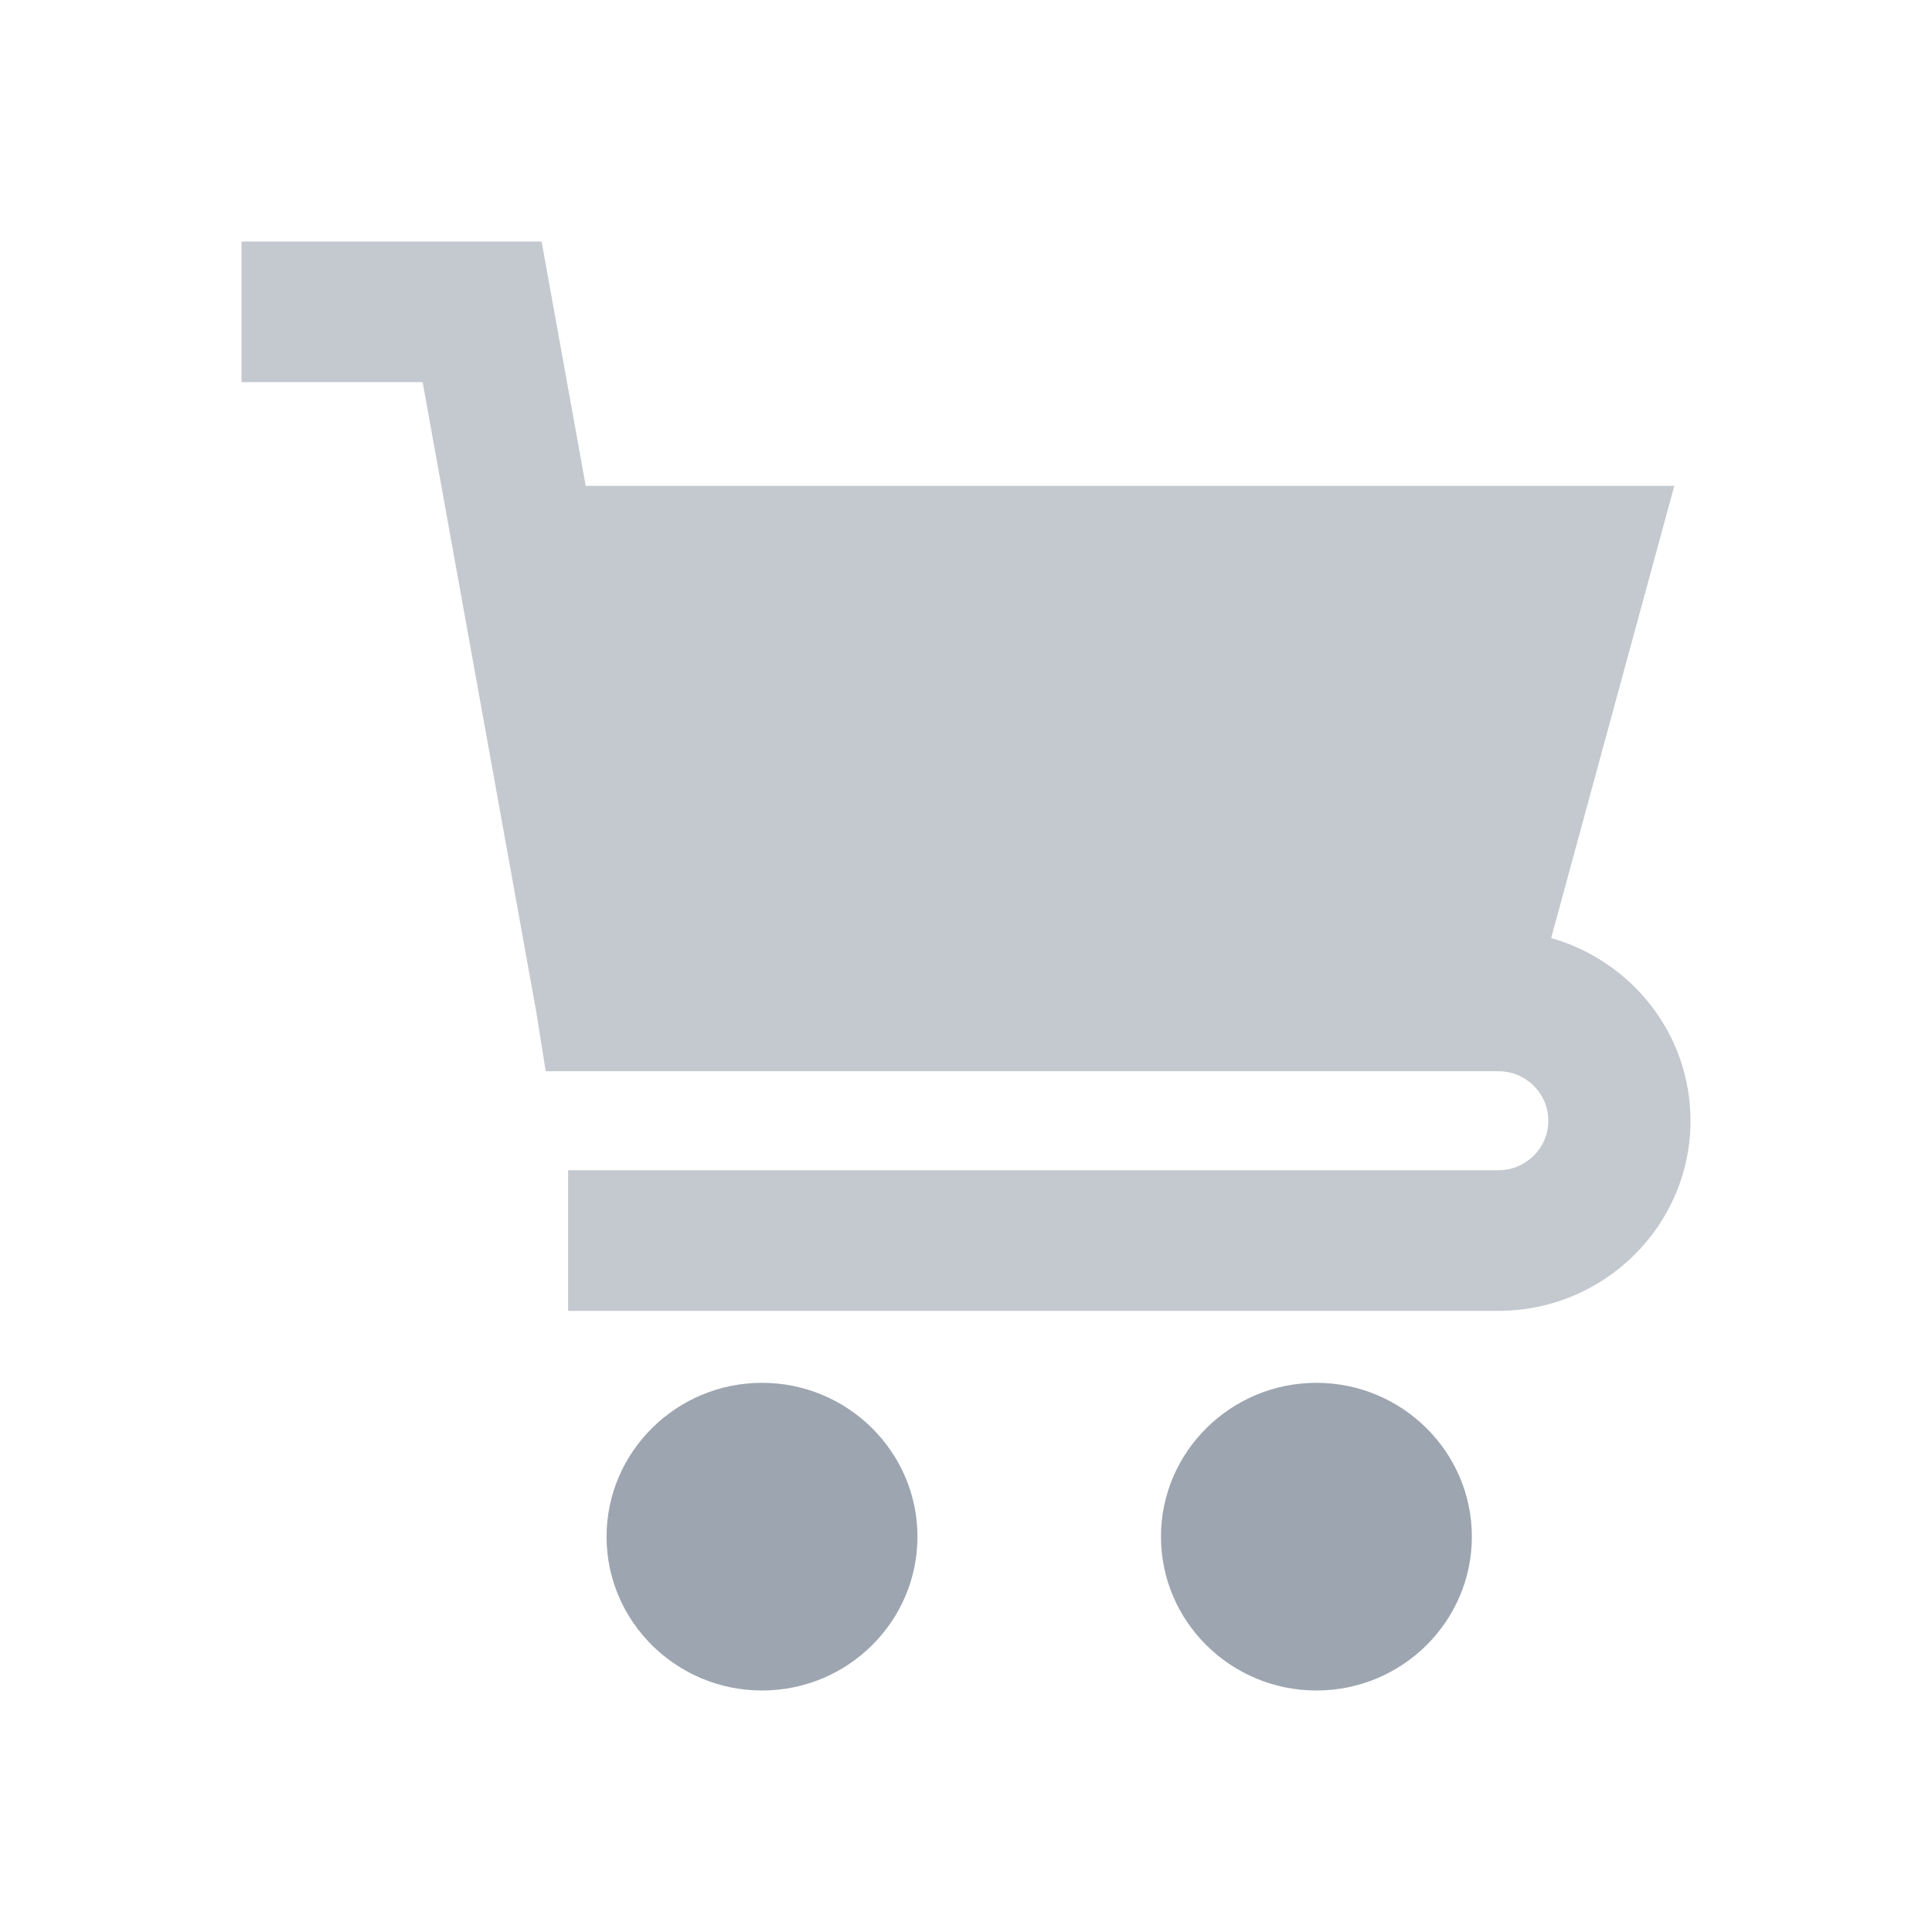 <?xml version="1.0" encoding="UTF-8"?>
<svg width="24px" height="24px" viewBox="0 0 24 24" version="1.1" xmlns="http://www.w3.org/2000/svg" xmlns:xlink="http://www.w3.org/1999/xlink">
    <!-- Generator: Sketch 63.1 (92452) - https://sketch.com -->
    <title>Icon/regular/shop</title>
    <desc>Created with Sketch.</desc>
    <g id="Icon/regular/shop" stroke="none" stroke-width="1" fill="none" fill-rule="evenodd">
        <path d="M19.269,11.653 L20.799,6.035 L7.276,6.035 L6.728,3 L3,3 L3,4.747 L5.25,4.747 L6.663,12.578 L6.779,13.307 L18.613,13.307 C18.956,13.307 19.234,13.583 19.234,13.922 C19.234,14.261 18.955,14.537 18.613,14.537 L7.057,14.537 L7.057,16.284 L18.613,16.284 C19.929,16.284 21,15.224 21,13.922 C21,12.845 20.267,11.936 19.269,11.653 Z" id="Path" fill="#C4C9CF" fill-rule="nonzero"></path>
        <path d="M9.466,17.178 C8.402,17.178 7.535,18.036 7.535,19.089 C7.535,20.143 8.402,21 9.466,21 C10.531,21 11.397,20.143 11.397,19.089 C11.397,18.036 10.531,17.178 9.466,17.178 Z" id="Path" fill="#9DA5B0" fill-rule="nonzero"></path>
        <path d="M16.353,17.178 C15.289,17.178 14.422,18.036 14.422,19.089 C14.422,20.143 15.289,21 16.353,21 C17.418,21 18.284,20.143 18.284,19.089 C18.284,18.036 17.418,17.178 16.353,17.178 Z" id="Path" fill="#9DA5B0" fill-rule="nonzero"></path>
    </g>
</svg>